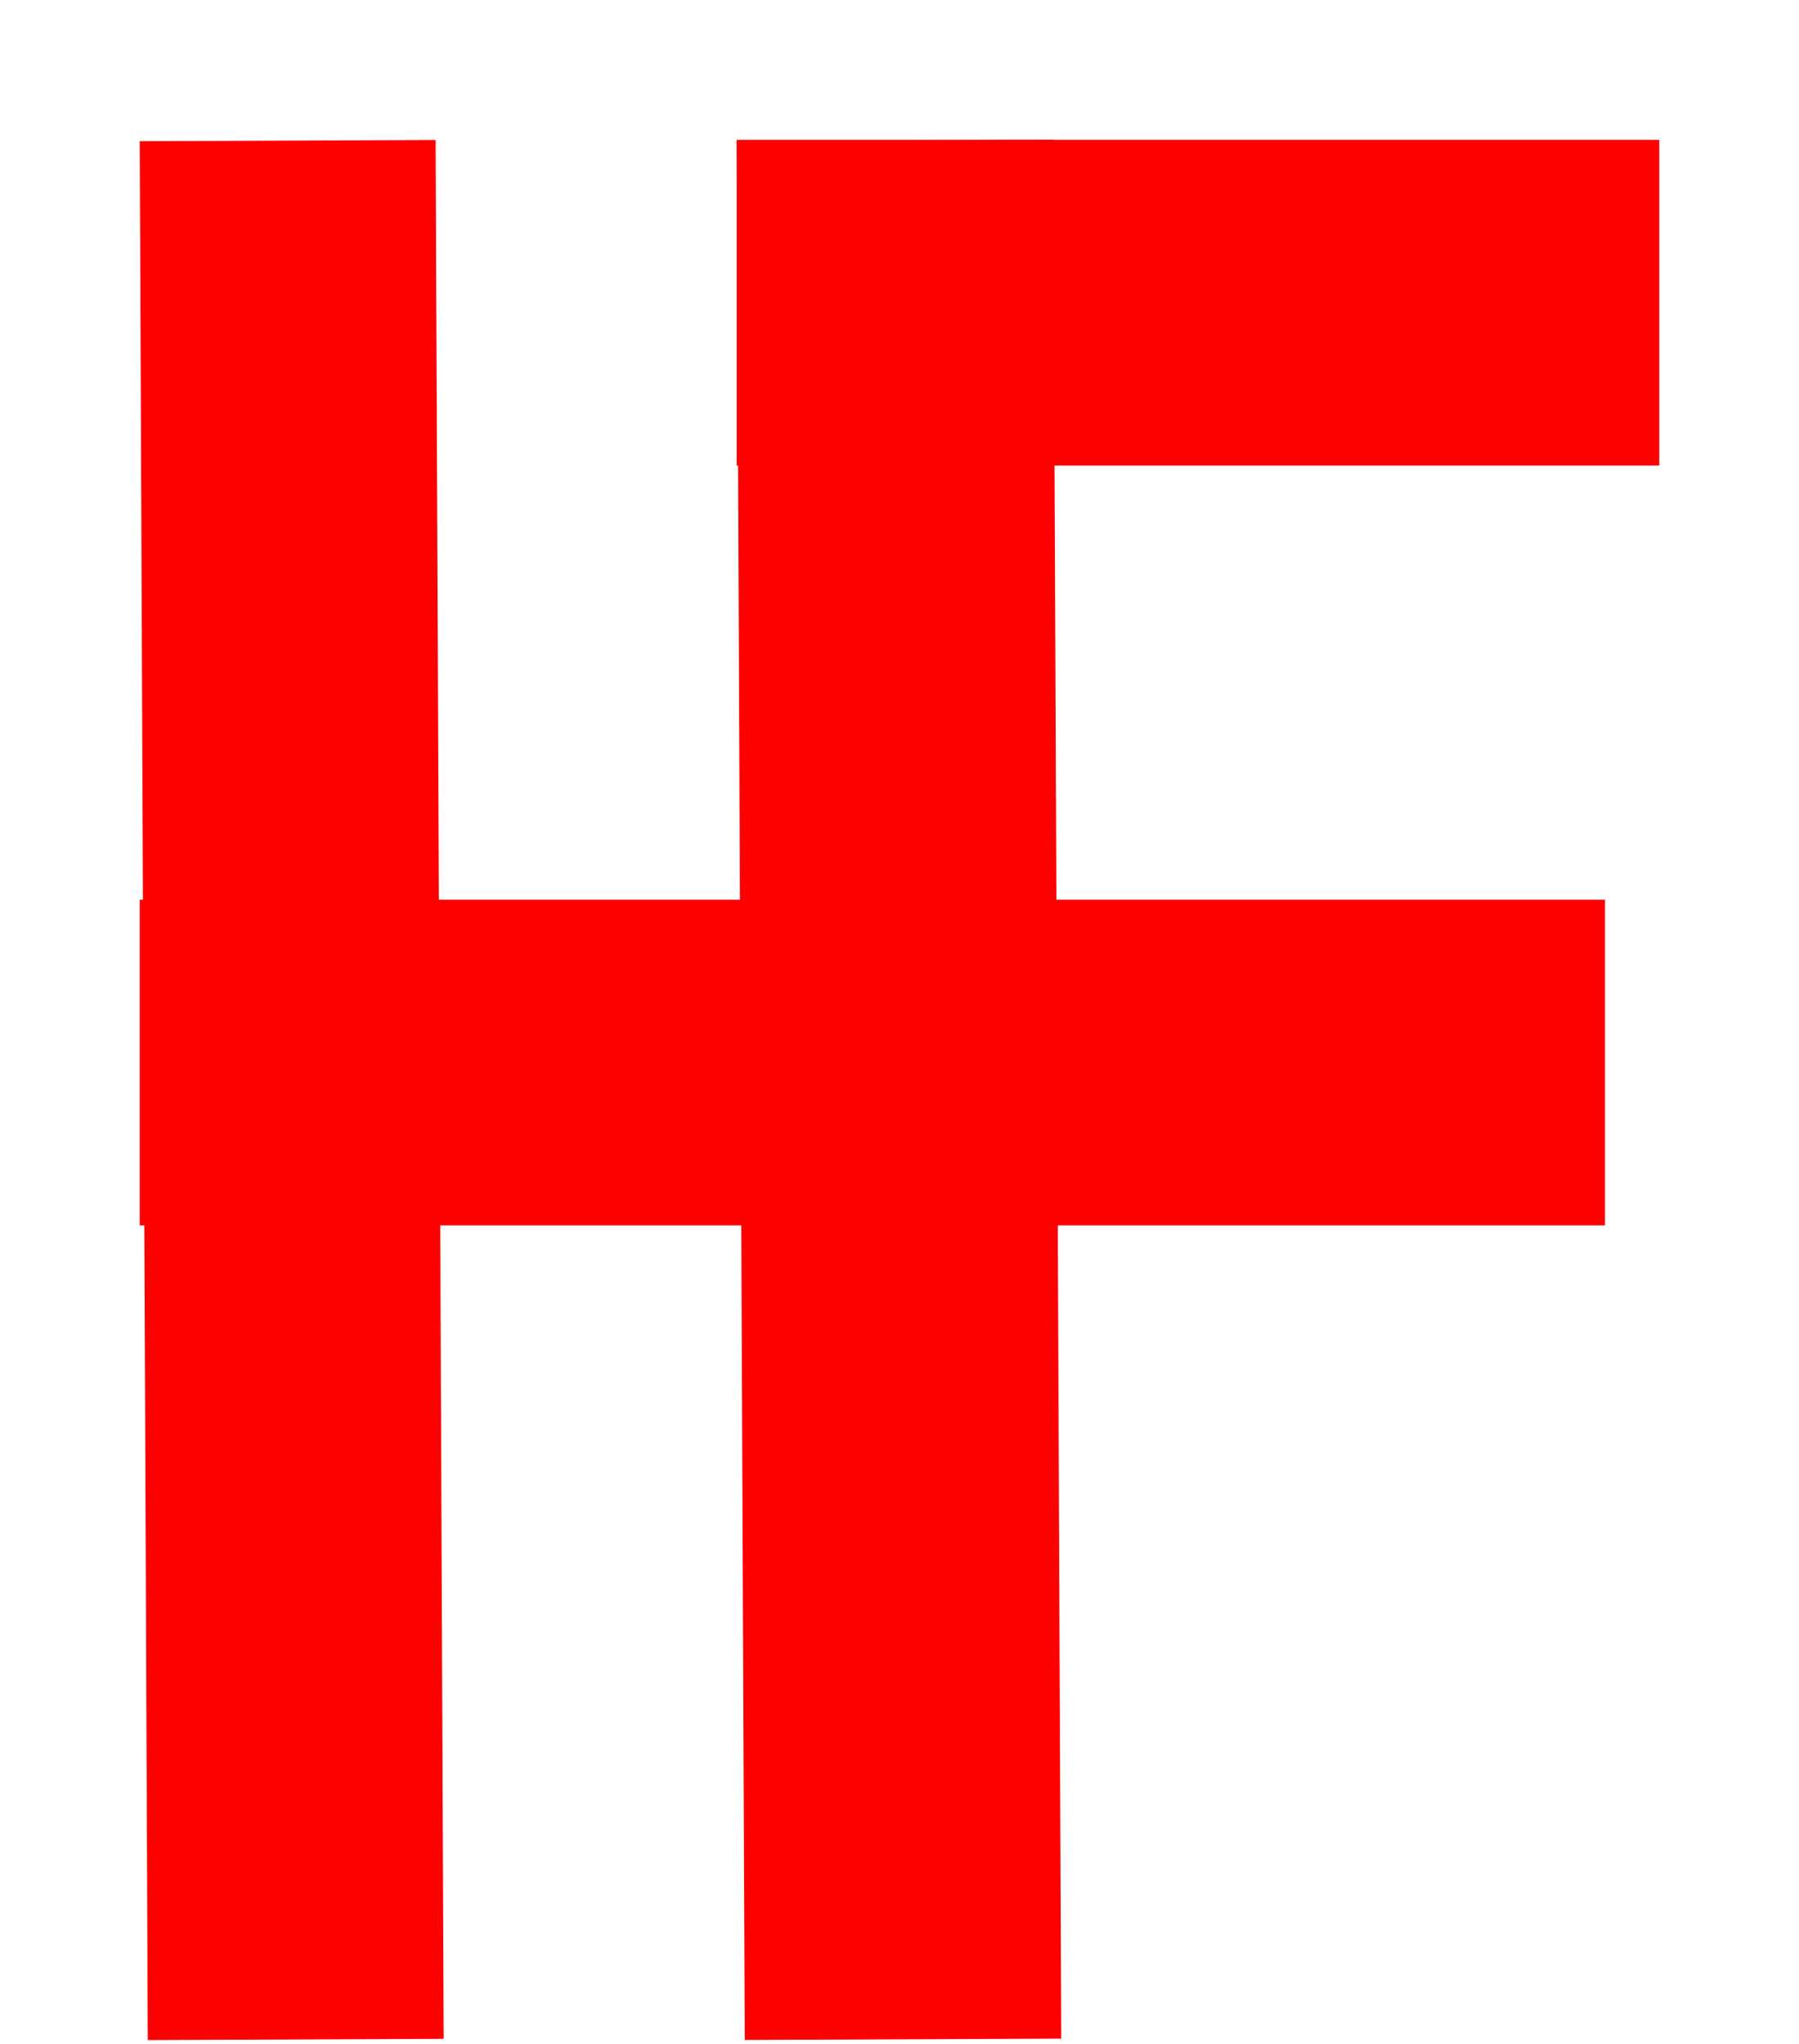 <svg width="206" height="234" viewBox="0 0 206 234" fill="none" xmlns="http://www.w3.org/2000/svg">
<rect x="16.922" y="233.567" width="217.401" height="33.882" transform="rotate(-90.243 16.922 233.567)" fill="#FD0000"/>
<rect x="85.28" y="233.553" width="217.401" height="36.239" transform="rotate(-90.243 85.28 233.553)" fill="#FD0000"/>
<g filter="url(#filter0_d_4_189)">
<rect x="16" y="103.01" width="167.786" height="37.286" fill="#FD0000"/>
</g>
<g filter="url(#filter1_d_4_189)">
<rect x="84.357" y="16.01" width="105.643" height="37.286" fill="#FD0000"/>
</g>
<defs>
<filter id="filter0_d_4_189" x="0" y="87.01" width="199.786" height="69.286" filterUnits="userSpaceOnUse" color-interpolation-filters="sRGB">
<feFlood flood-opacity="0" result="BackgroundImageFix"/>
<feColorMatrix in="SourceAlpha" type="matrix" values="0 0 0 0 0 0 0 0 0 0 0 0 0 0 0 0 0 0 127 0" result="hardAlpha"/>
<feOffset/>
<feGaussianBlur stdDeviation="8"/>
<feComposite in2="hardAlpha" operator="out"/>
<feColorMatrix type="matrix" values="0 0 0 0 0 0 0 0 0 0 0 0 0 0 0 0 0 0 1 0"/>
<feBlend mode="normal" in2="BackgroundImageFix" result="effect1_dropShadow_4_189"/>
<feBlend mode="normal" in="SourceGraphic" in2="effect1_dropShadow_4_189" result="shape"/>
</filter>
<filter id="filter1_d_4_189" x="68.357" y="0.01" width="137.643" height="69.286" filterUnits="userSpaceOnUse" color-interpolation-filters="sRGB">
<feFlood flood-opacity="0" result="BackgroundImageFix"/>
<feColorMatrix in="SourceAlpha" type="matrix" values="0 0 0 0 0 0 0 0 0 0 0 0 0 0 0 0 0 0 127 0" result="hardAlpha"/>
<feOffset/>
<feGaussianBlur stdDeviation="8"/>
<feComposite in2="hardAlpha" operator="out"/>
<feColorMatrix type="matrix" values="0 0 0 0 0 0 0 0 0 0 0 0 0 0 0 0 0 0 1 0"/>
<feBlend mode="normal" in2="BackgroundImageFix" result="effect1_dropShadow_4_189"/>
<feBlend mode="normal" in="SourceGraphic" in2="effect1_dropShadow_4_189" result="shape"/>
</filter>
</defs>
</svg>
